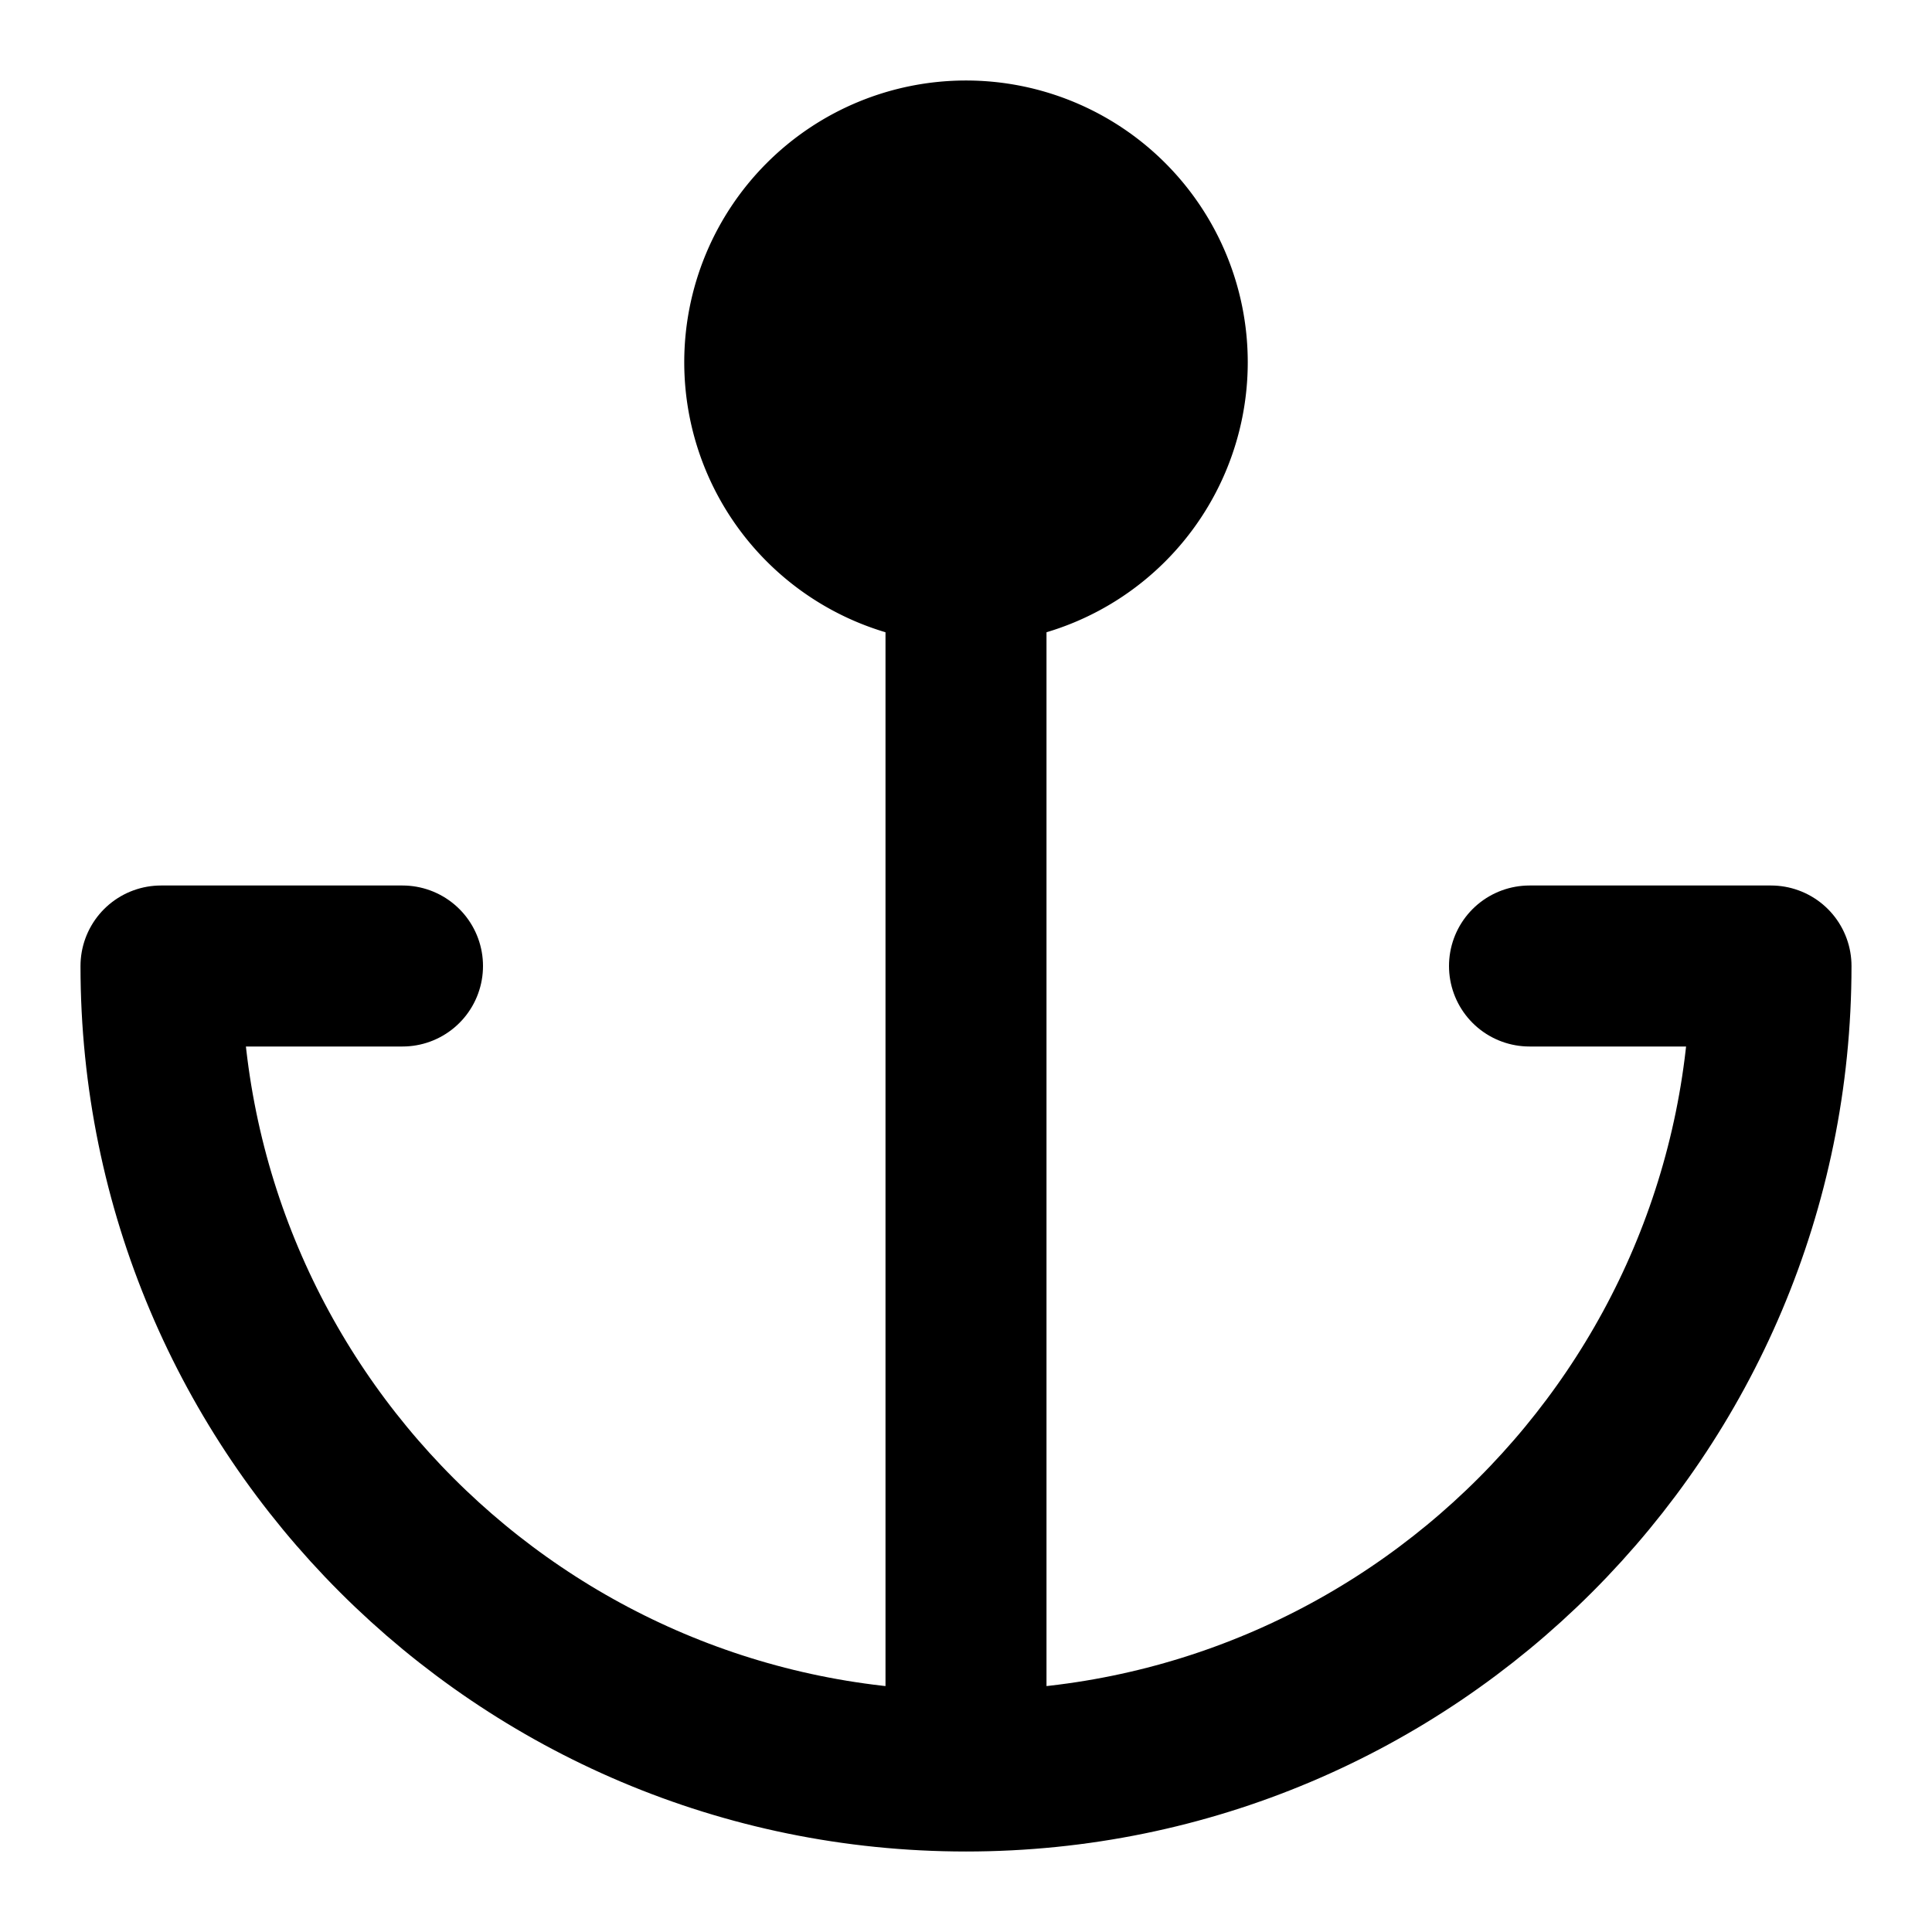 <svg xmlns="http://www.w3.org/2000/svg" width="1em" height="1em" viewBox="0 0 48 48"><g fill="none" stroke="currentColor" stroke-linecap="round" stroke-linejoin="round" stroke-width="4"><path d="M10 24H4c0 11.046 8.954 20 20 20s20-8.954 20-20h-6M24 44V14"/><path fill="currentColor" fill-rule="evenodd" d="M24 14a5 5 0 1 0 0-10a5 5 0 0 0 0 10" clip-rule="evenodd"/></g></svg>